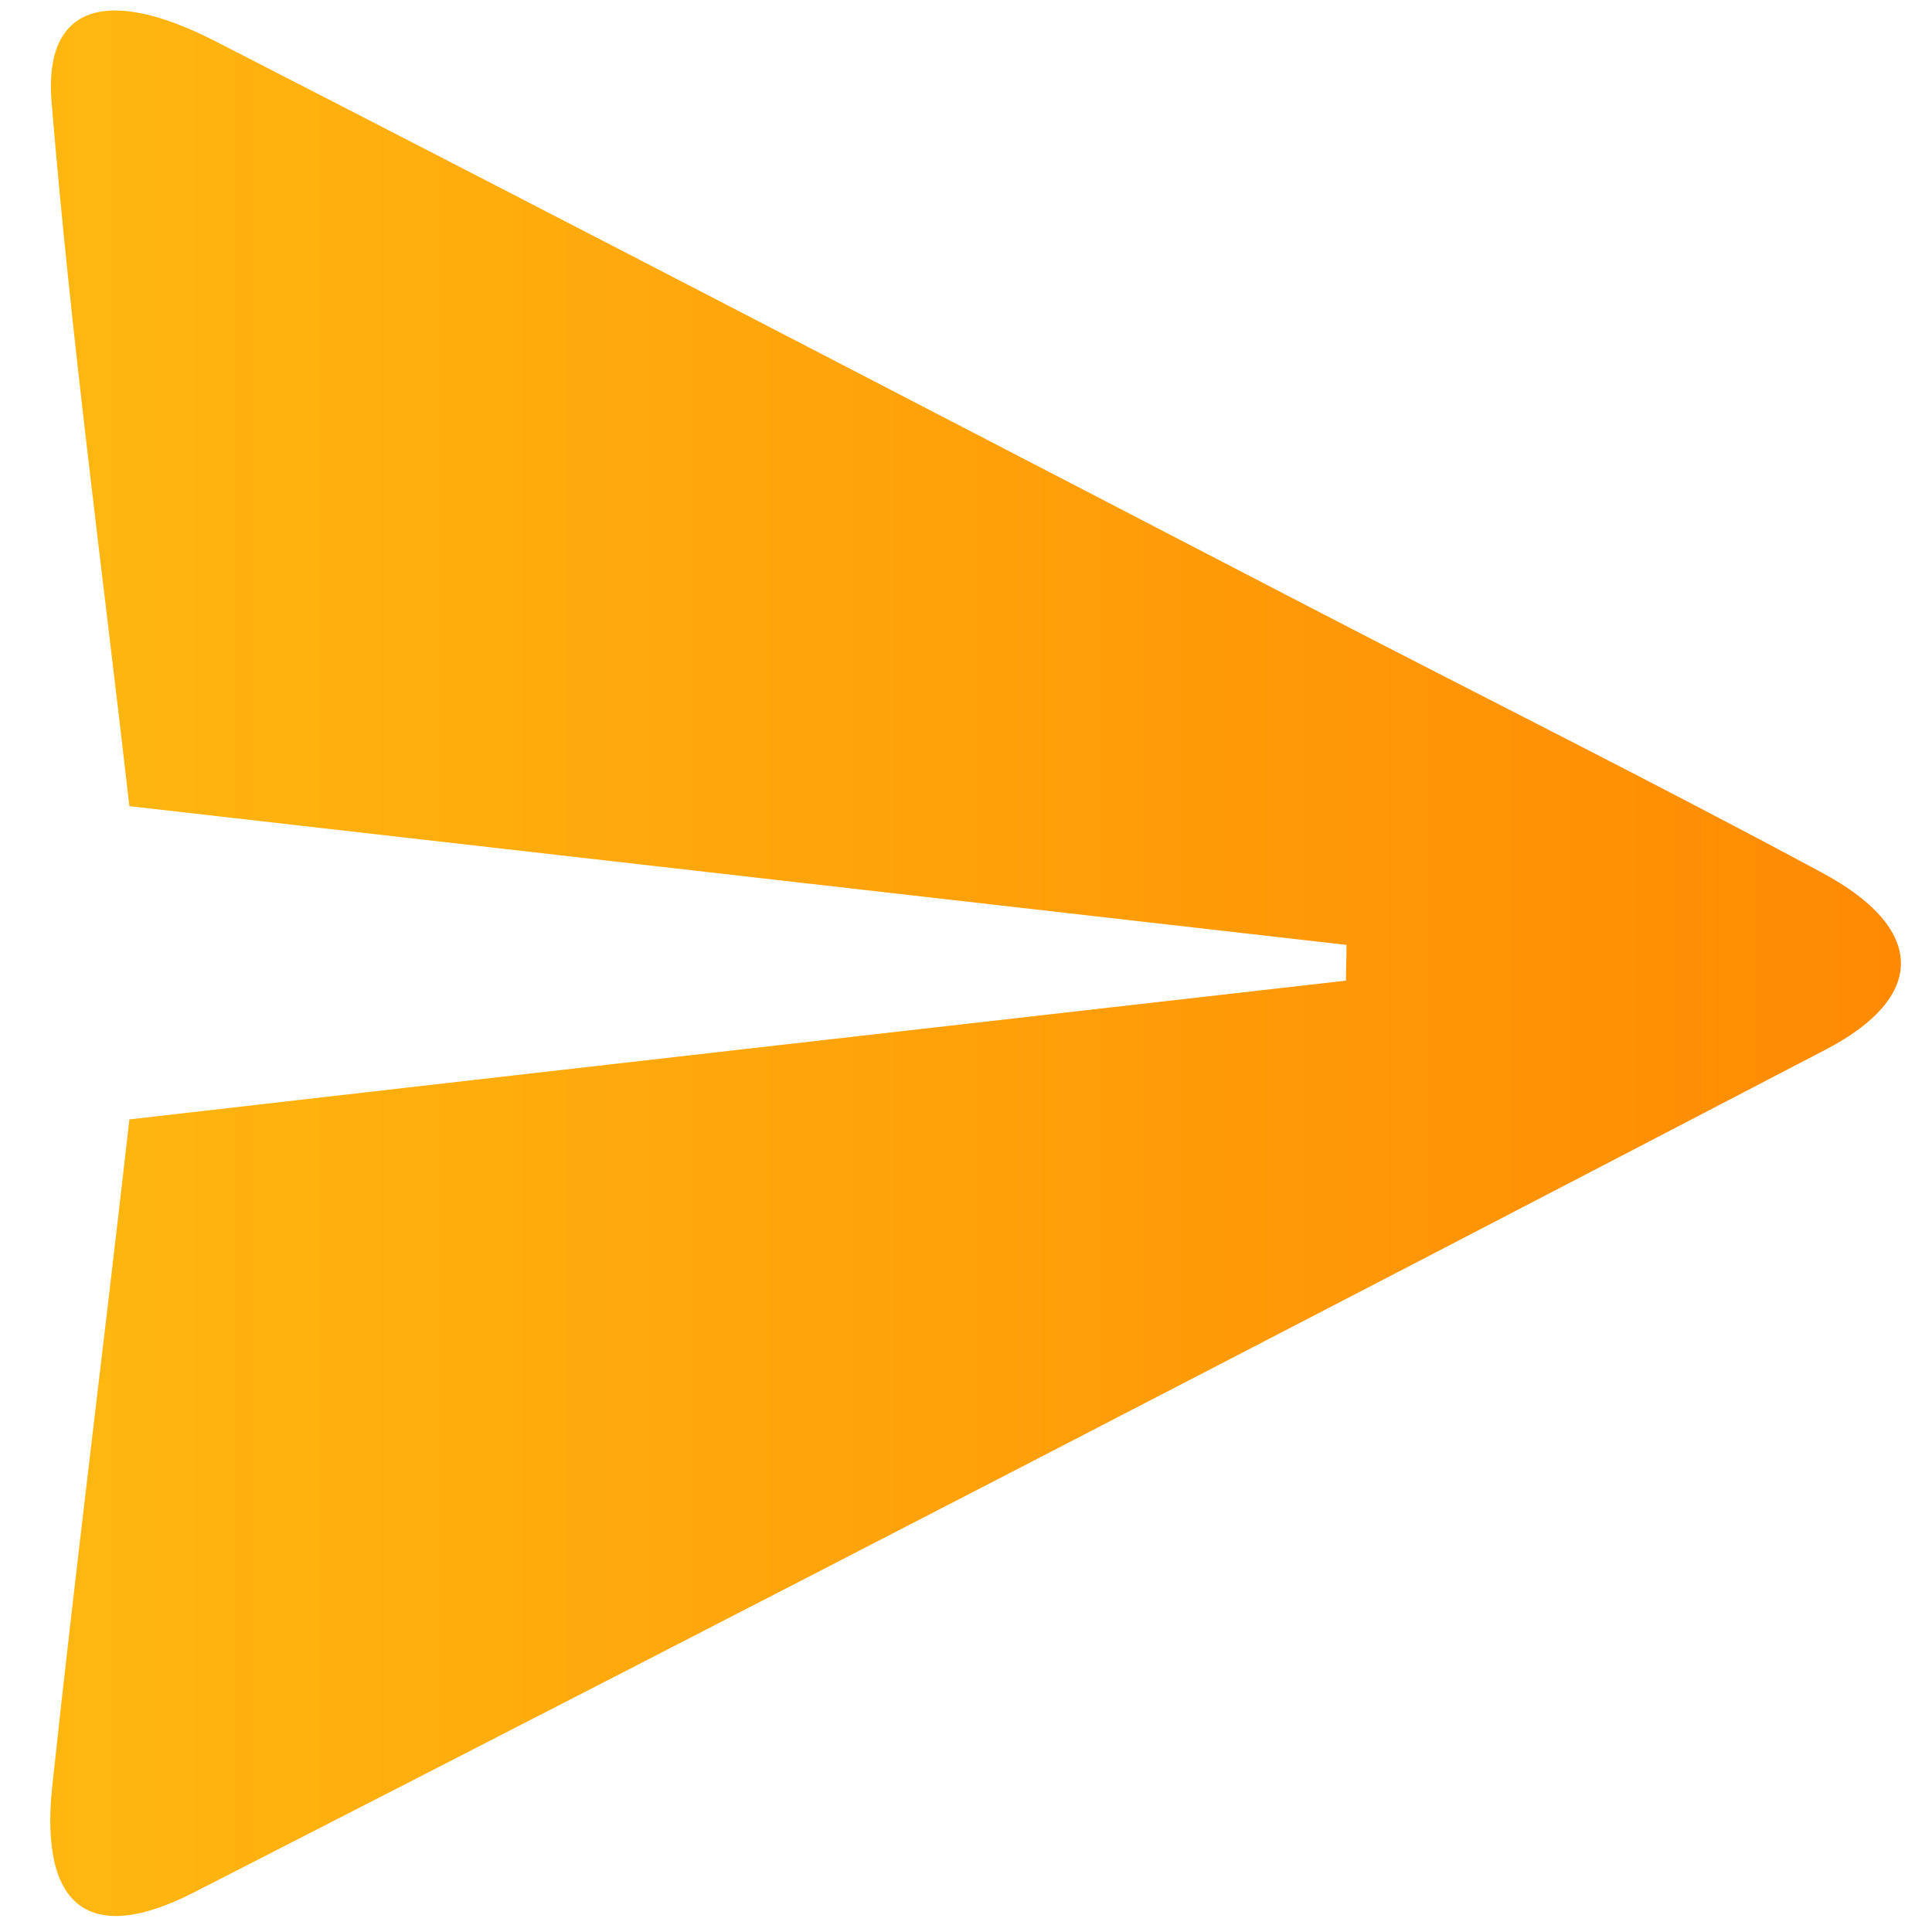 <?xml version="1.0" encoding="utf-8"?>
<!-- Generator: Adobe Illustrator 23.0.0, SVG Export Plug-In . SVG Version: 6.00 Build 0)  -->
<svg version="1.1" id="레이어_1" xmlns="http://www.w3.org/2000/svg" xmlns:xlink="http://www.w3.org/1999/xlink" x="0px"
	 y="0px" viewBox="0 0 33 33" style="enable-background:new 0 0 33 33;" xml:space="preserve">
<style type="text/css">
	.st0{fill:url(#SVGID_1_);}
</style>
<g>
	<linearGradient id="SVGID_1_" gradientUnits="userSpaceOnUse" x1="0.87" y1="16.453" x2="32.479" y2="16.453">
		<stop  offset="0" style="stop-color:#FFB710"/>
		<stop  offset="1" style="stop-color:#FF8A02"/>
	</linearGradient>
	<path class="st0" d="M2.21,19.12c7.06-0.81,13.92-1.59,20.78-2.37c0-0.2,0.01-0.41,0.01-0.61c-6.84-0.78-13.68-1.56-20.79-2.37
		c-0.46-4.03-1-8.03-1.33-12.04C0.75,0.11,1.8-0.26,3.69,0.71c6.24,3.2,12.47,6.44,18.7,9.67c2.91,1.51,5.84,2.97,8.72,4.52
		c1.78,0.95,1.82,2.12,0.07,3.03c-9.27,4.83-18.55,9.63-27.86,14.39c-1.79,0.92-2.64,0.26-2.43-1.79
		C1.29,26.8,1.76,23.09,2.21,19.12z"/>
</g>
</svg>
